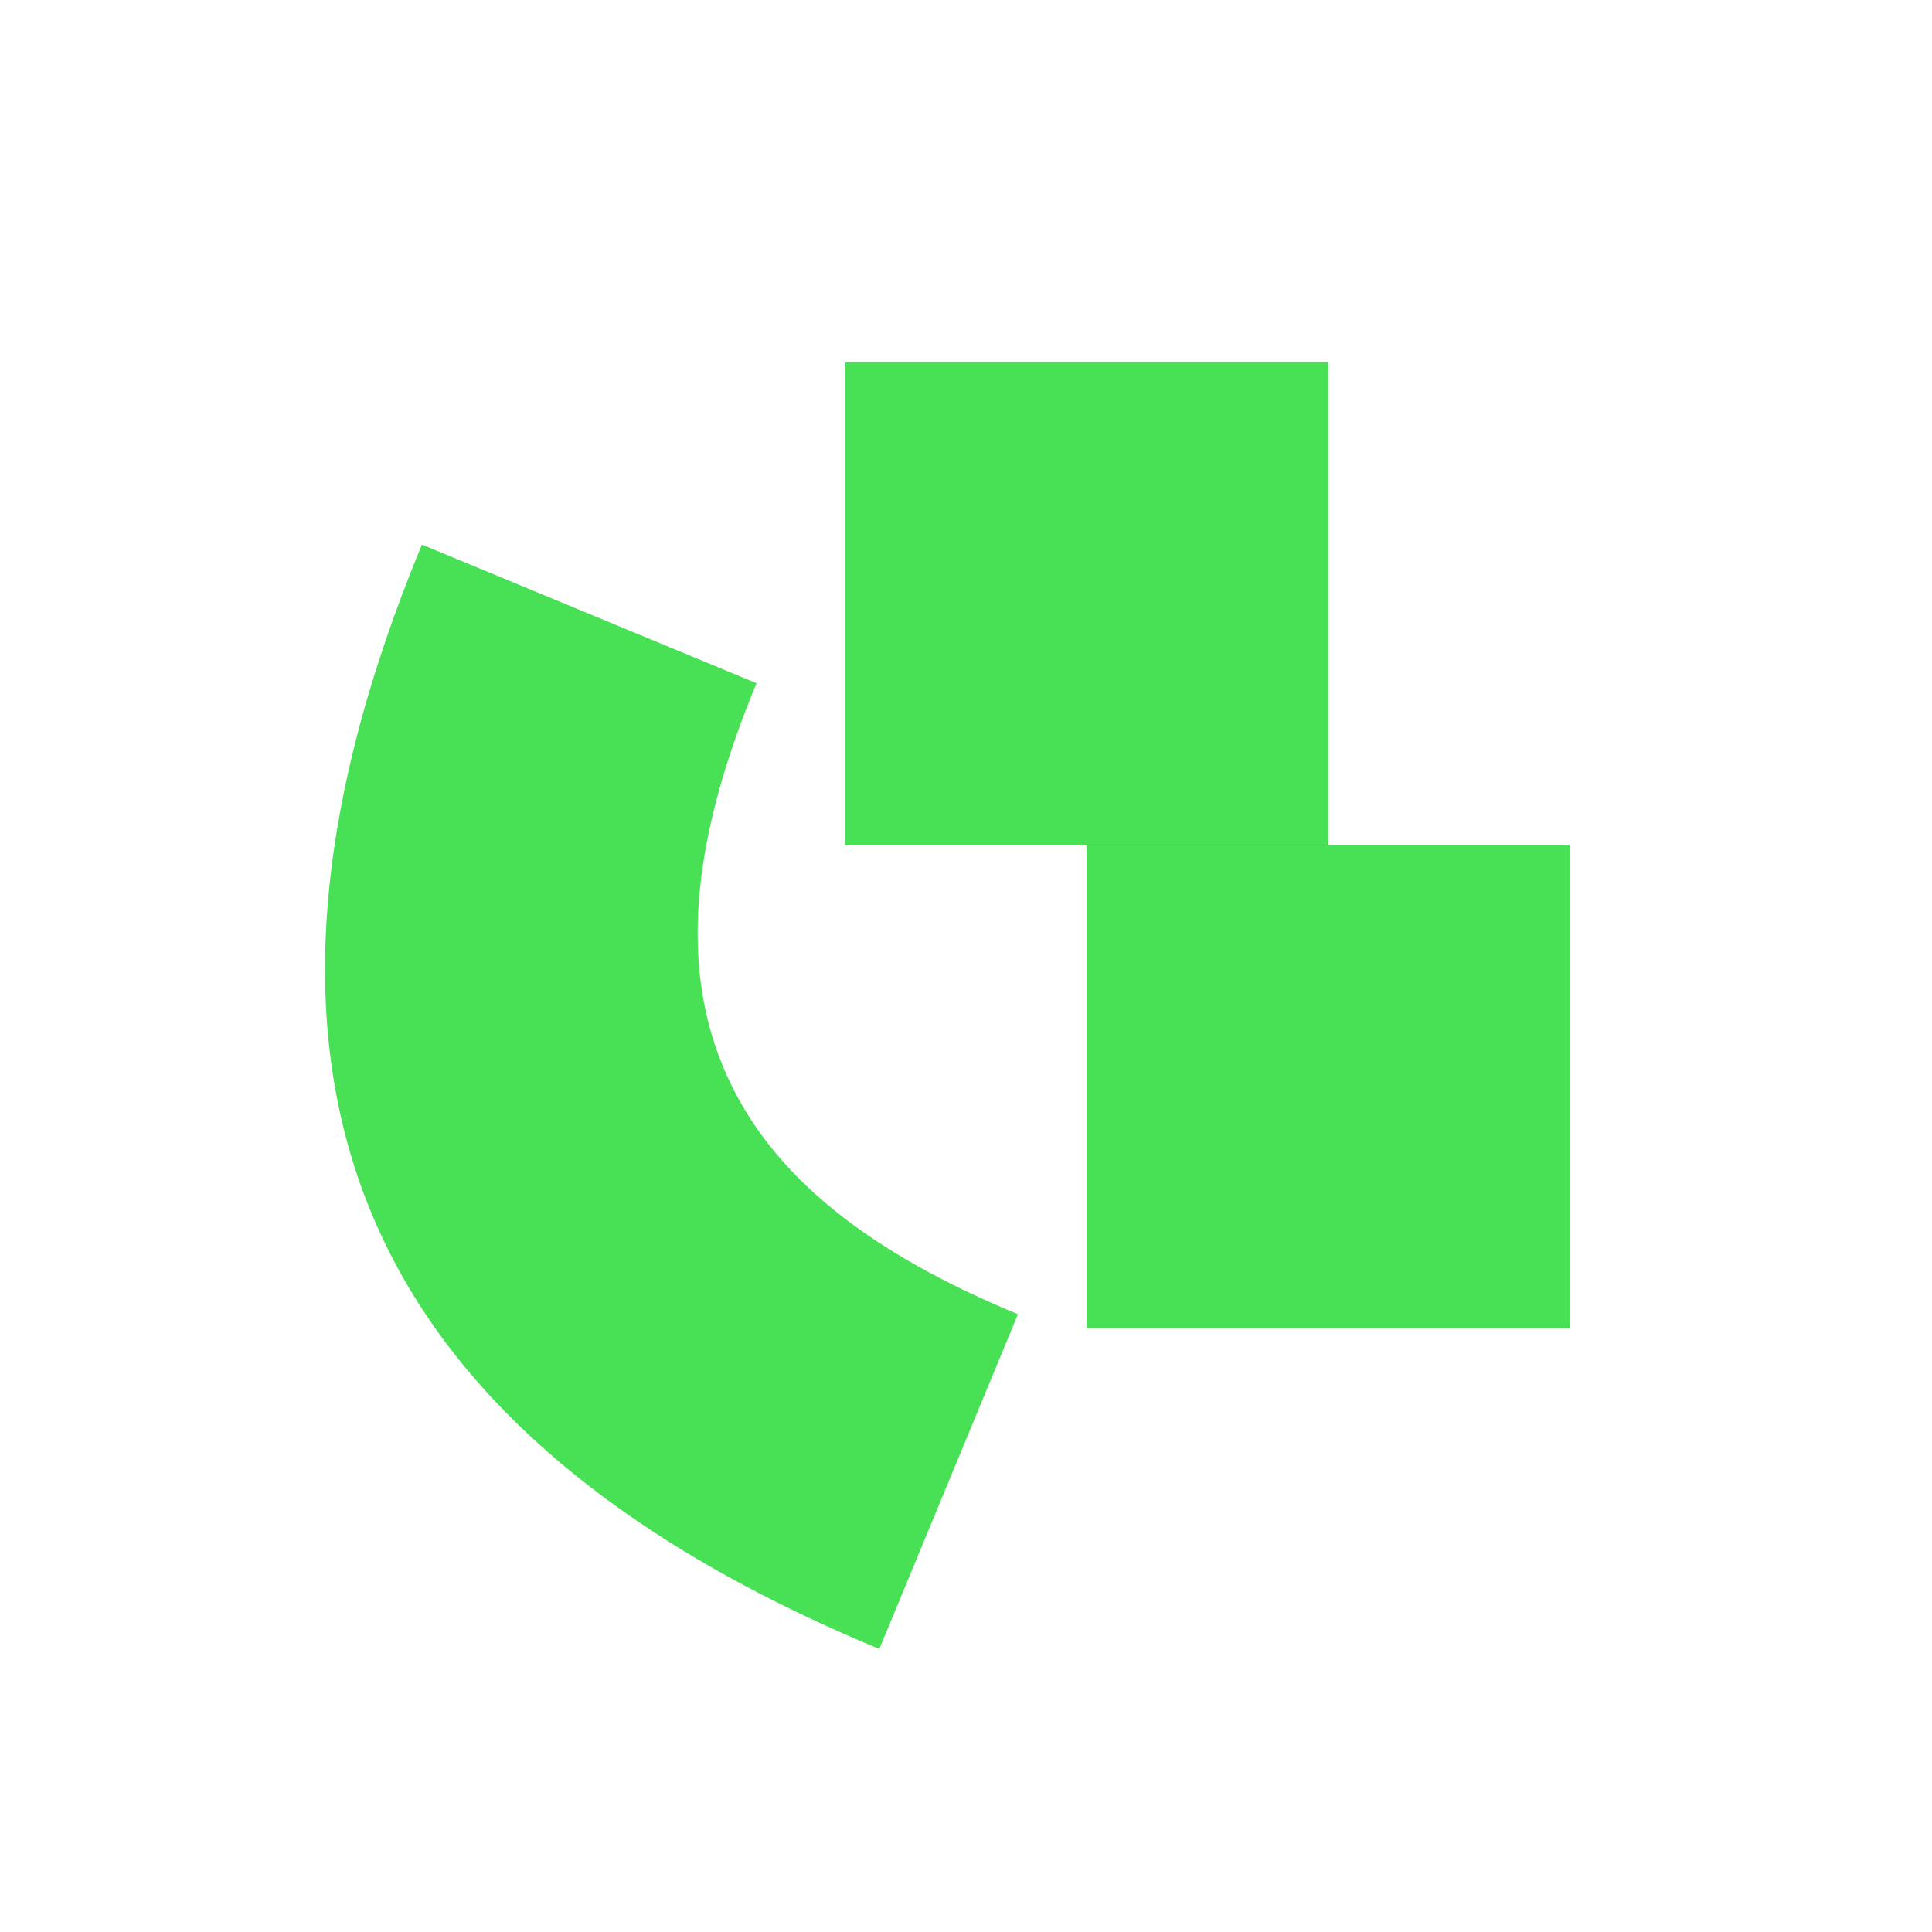 <svg width="16" height="16" viewBox="0 0 16 16" fill="none" xmlns="http://www.w3.org/2000/svg">
  <path
    d="M8.43 10.884L7.282 13.656C5.044 12.728 3.681 11.509 3.074 10.041C2.466 8.574 2.567 6.748 3.494 4.51L6.265 5.658C5.768 6.858 5.608 7.917 5.988 8.834C6.368 9.752 7.23 10.387 8.43 10.884Z"
    fill="#48E054"/>
  <path d="M11 3H7V7H11V3Z" fill="#48E054"/>
  <path d="M13 7H9V11H13V7Z" fill="#48E054"/>
</svg>
